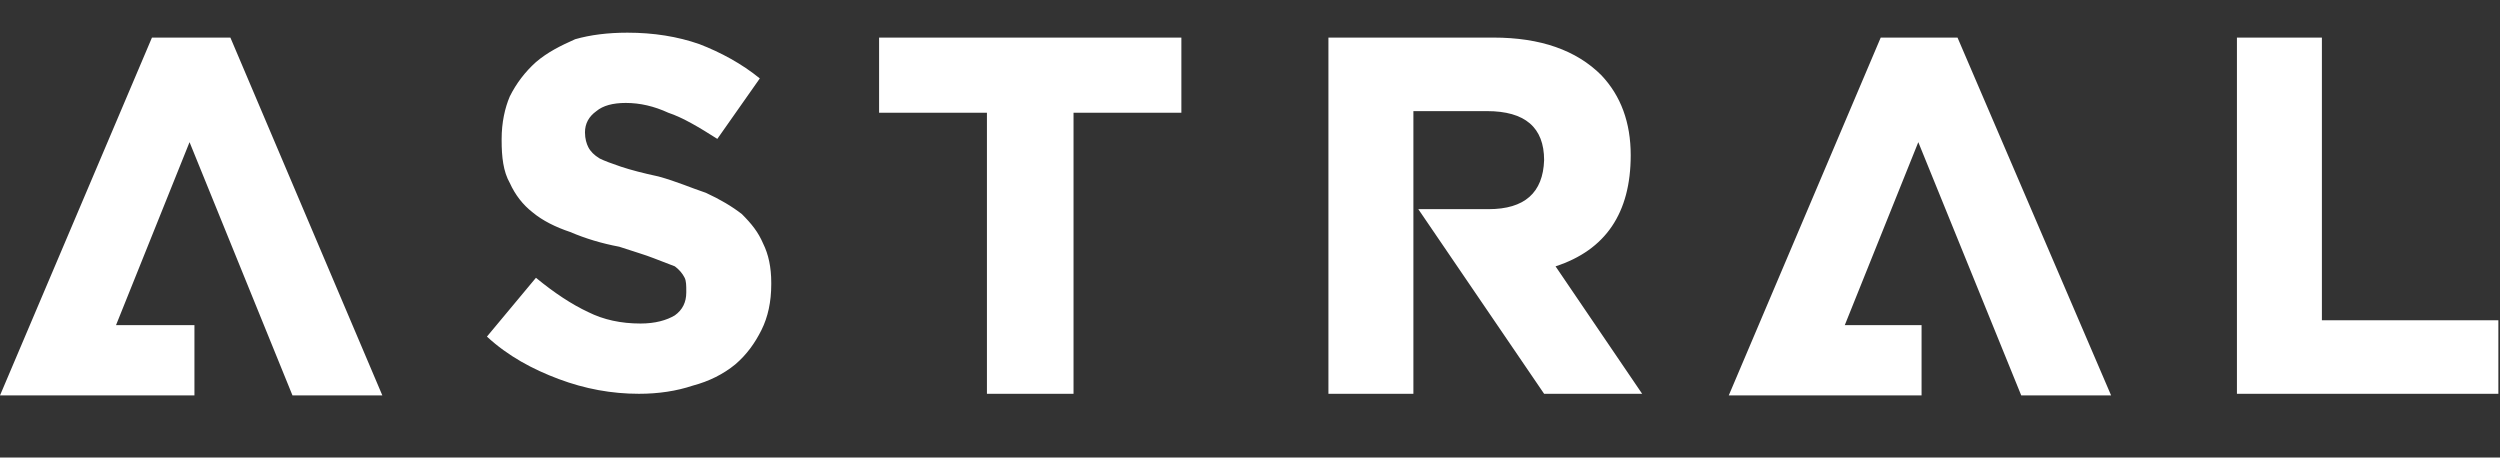 <svg version="1.2" xmlns="http://www.w3.org/2000/svg" viewBox="0 0 153 28" width="153" height="28">
	<rect x="0" y="0" width="153" height="28" fill="#333333" stroke="none"/>
	<title>61d38cea4004261cc4852769_Group 1-svg</title>
	<style>
		.s0 { fill: #ffffff } 
	</style>
	<path id="ASTRAL" class="s0" d="m17.9 24.2l-6.3-15.5-4.5 11.2h4.8v4.3h-11.9l9.3-21.9h4.8l9.3 21.9zm16.3-1c-1.6-0.6-3.1-1.4-4.4-2.6l3-3.6q1.7 1.4 3.2 2.1 1.4 0.7 3.2 0.7c0.9 0 1.6-0.2 2.1-0.5q0.7-0.5 0.7-1.4v-0.1c0-0.3 0-0.6-0.1-0.8q-0.2-0.4-0.6-0.7-0.5-0.2-1.3-0.5c-0.5-0.2-1.2-0.4-2.1-0.7q-1.6-0.3-3-0.9c-0.9-0.3-1.7-0.7-2.3-1.2q-0.9-0.7-1.4-1.8c-0.4-0.7-0.5-1.6-0.5-2.6v-0.1c0-1 0.2-1.9 0.5-2.6q0.6-1.2 1.6-2.1c0.7-0.6 1.5-1 2.4-1.4q1.4-0.4 3.2-0.4 2.4 0 4.4 0.7c1.3 0.5 2.6 1.2 3.7 2.1l-2.6 3.7c-1.1-0.7-2.1-1.3-3-1.6q-1.3-0.6-2.6-0.6-1.2 0-1.8 0.5-0.7 0.5-0.7 1.3c0 0.4 0.1 0.7 0.2 0.9q0.2 0.4 0.7 0.7 0.4 0.2 1.3 0.5 0.9 0.3 2.3 0.6c1.1 0.3 2 0.7 2.9 1q1.3 0.6 2.2 1.3c0.6 0.6 1 1.1 1.3 1.8q0.5 1 0.5 2.4v0.1q0 1.6-0.6 2.8c-0.4 0.8-0.9 1.5-1.6 2.1q-1.1 0.9-2.6 1.3-1.5 0.5-3.3 0.5-2.5 0-4.9-0.9zm19.6-16.3v-4.6h18.5v4.6h-6.6v17.2h-5.3v-17.2zm40.7 17.2l-7.7-11.3h4.3q3.3 0 3.4-3 0-3-3.5-3h-4.5v17.3h-5.2v-21.8h10.1q4.3 0 6.6 2.3 1.8 1.9 1.8 4.9 0 5.3-4.6 6.8l5.3 7.8zm29.2 0.1l-6.3-15.5-4.5 11.2h4.7v4.3h-11.8l9.3-21.9h4.7l9.4 21.9zm13.2-0.1v-21.8h5.2v17.3h10.8v4.5z"/>
</svg>